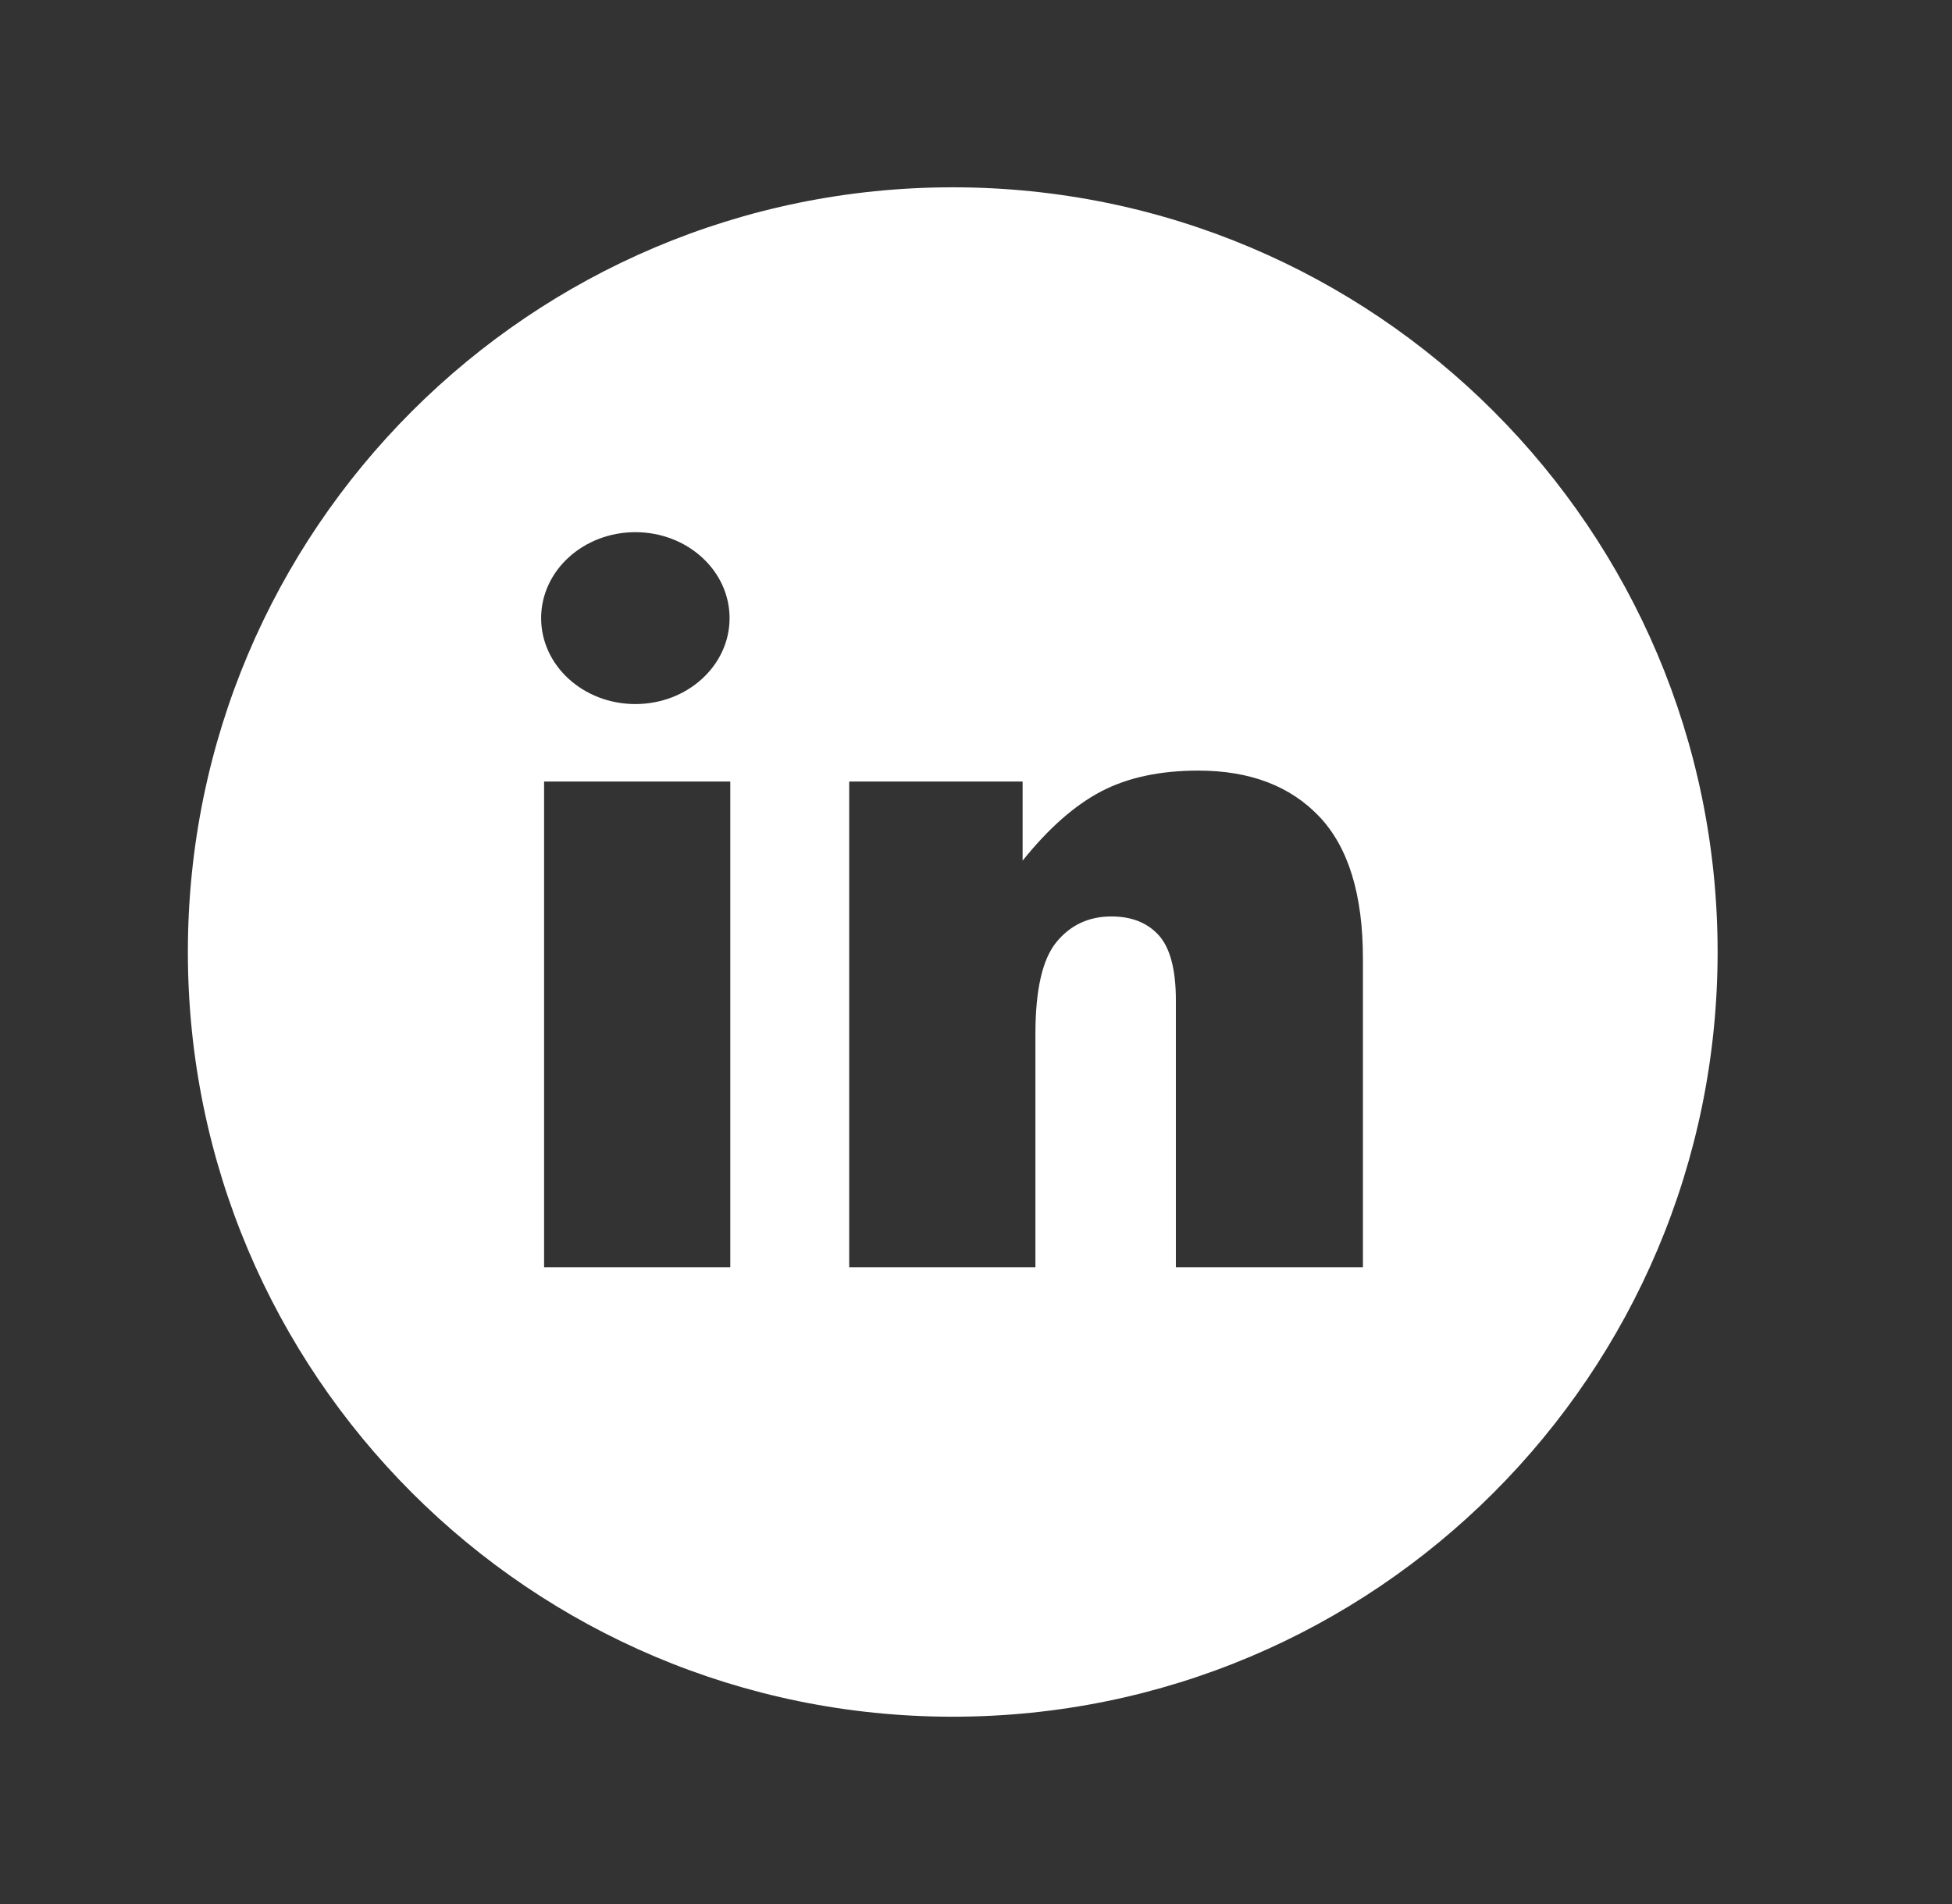 <svg width="41" height="40" viewBox="0 0 41 40" fill="none" xmlns="http://www.w3.org/2000/svg">
<rect x="0" y="0" width="41" height="40" fill="#333333" stroke="none"/>
<path d="M20.011 3.935C11.139 3.935 3.946 11.127 3.946 19.999C3.946 28.872 11.139 36.065 20.011 36.065C28.884 36.065 36.077 28.872 36.077 19.999C36.076 11.127 28.884 3.935 20.011 3.935ZM13.345 11.18C14.438 11.18 15.324 11.989 15.324 12.986C15.324 13.983 14.438 14.791 13.345 14.791C12.252 14.791 11.366 13.983 11.366 12.986C11.366 11.989 12.252 11.18 13.345 11.18ZM15.339 26.623H11.428V16.419H15.339V26.623V26.623ZM28.627 26.623H24.698V21.012C24.698 20.372 24.579 19.918 24.342 19.652C24.105 19.387 23.772 19.253 23.343 19.253C22.869 19.253 22.484 19.433 22.19 19.791C21.895 20.15 21.748 20.794 21.748 21.723V26.623H17.837V16.419H21.479V18.081C22.023 17.402 22.574 16.917 23.131 16.625C23.689 16.334 24.367 16.189 25.168 16.189C26.251 16.189 27.098 16.51 27.71 17.154C28.321 17.798 28.627 18.792 28.627 20.137V26.623H28.627Z" fill="white"/>
</svg>
